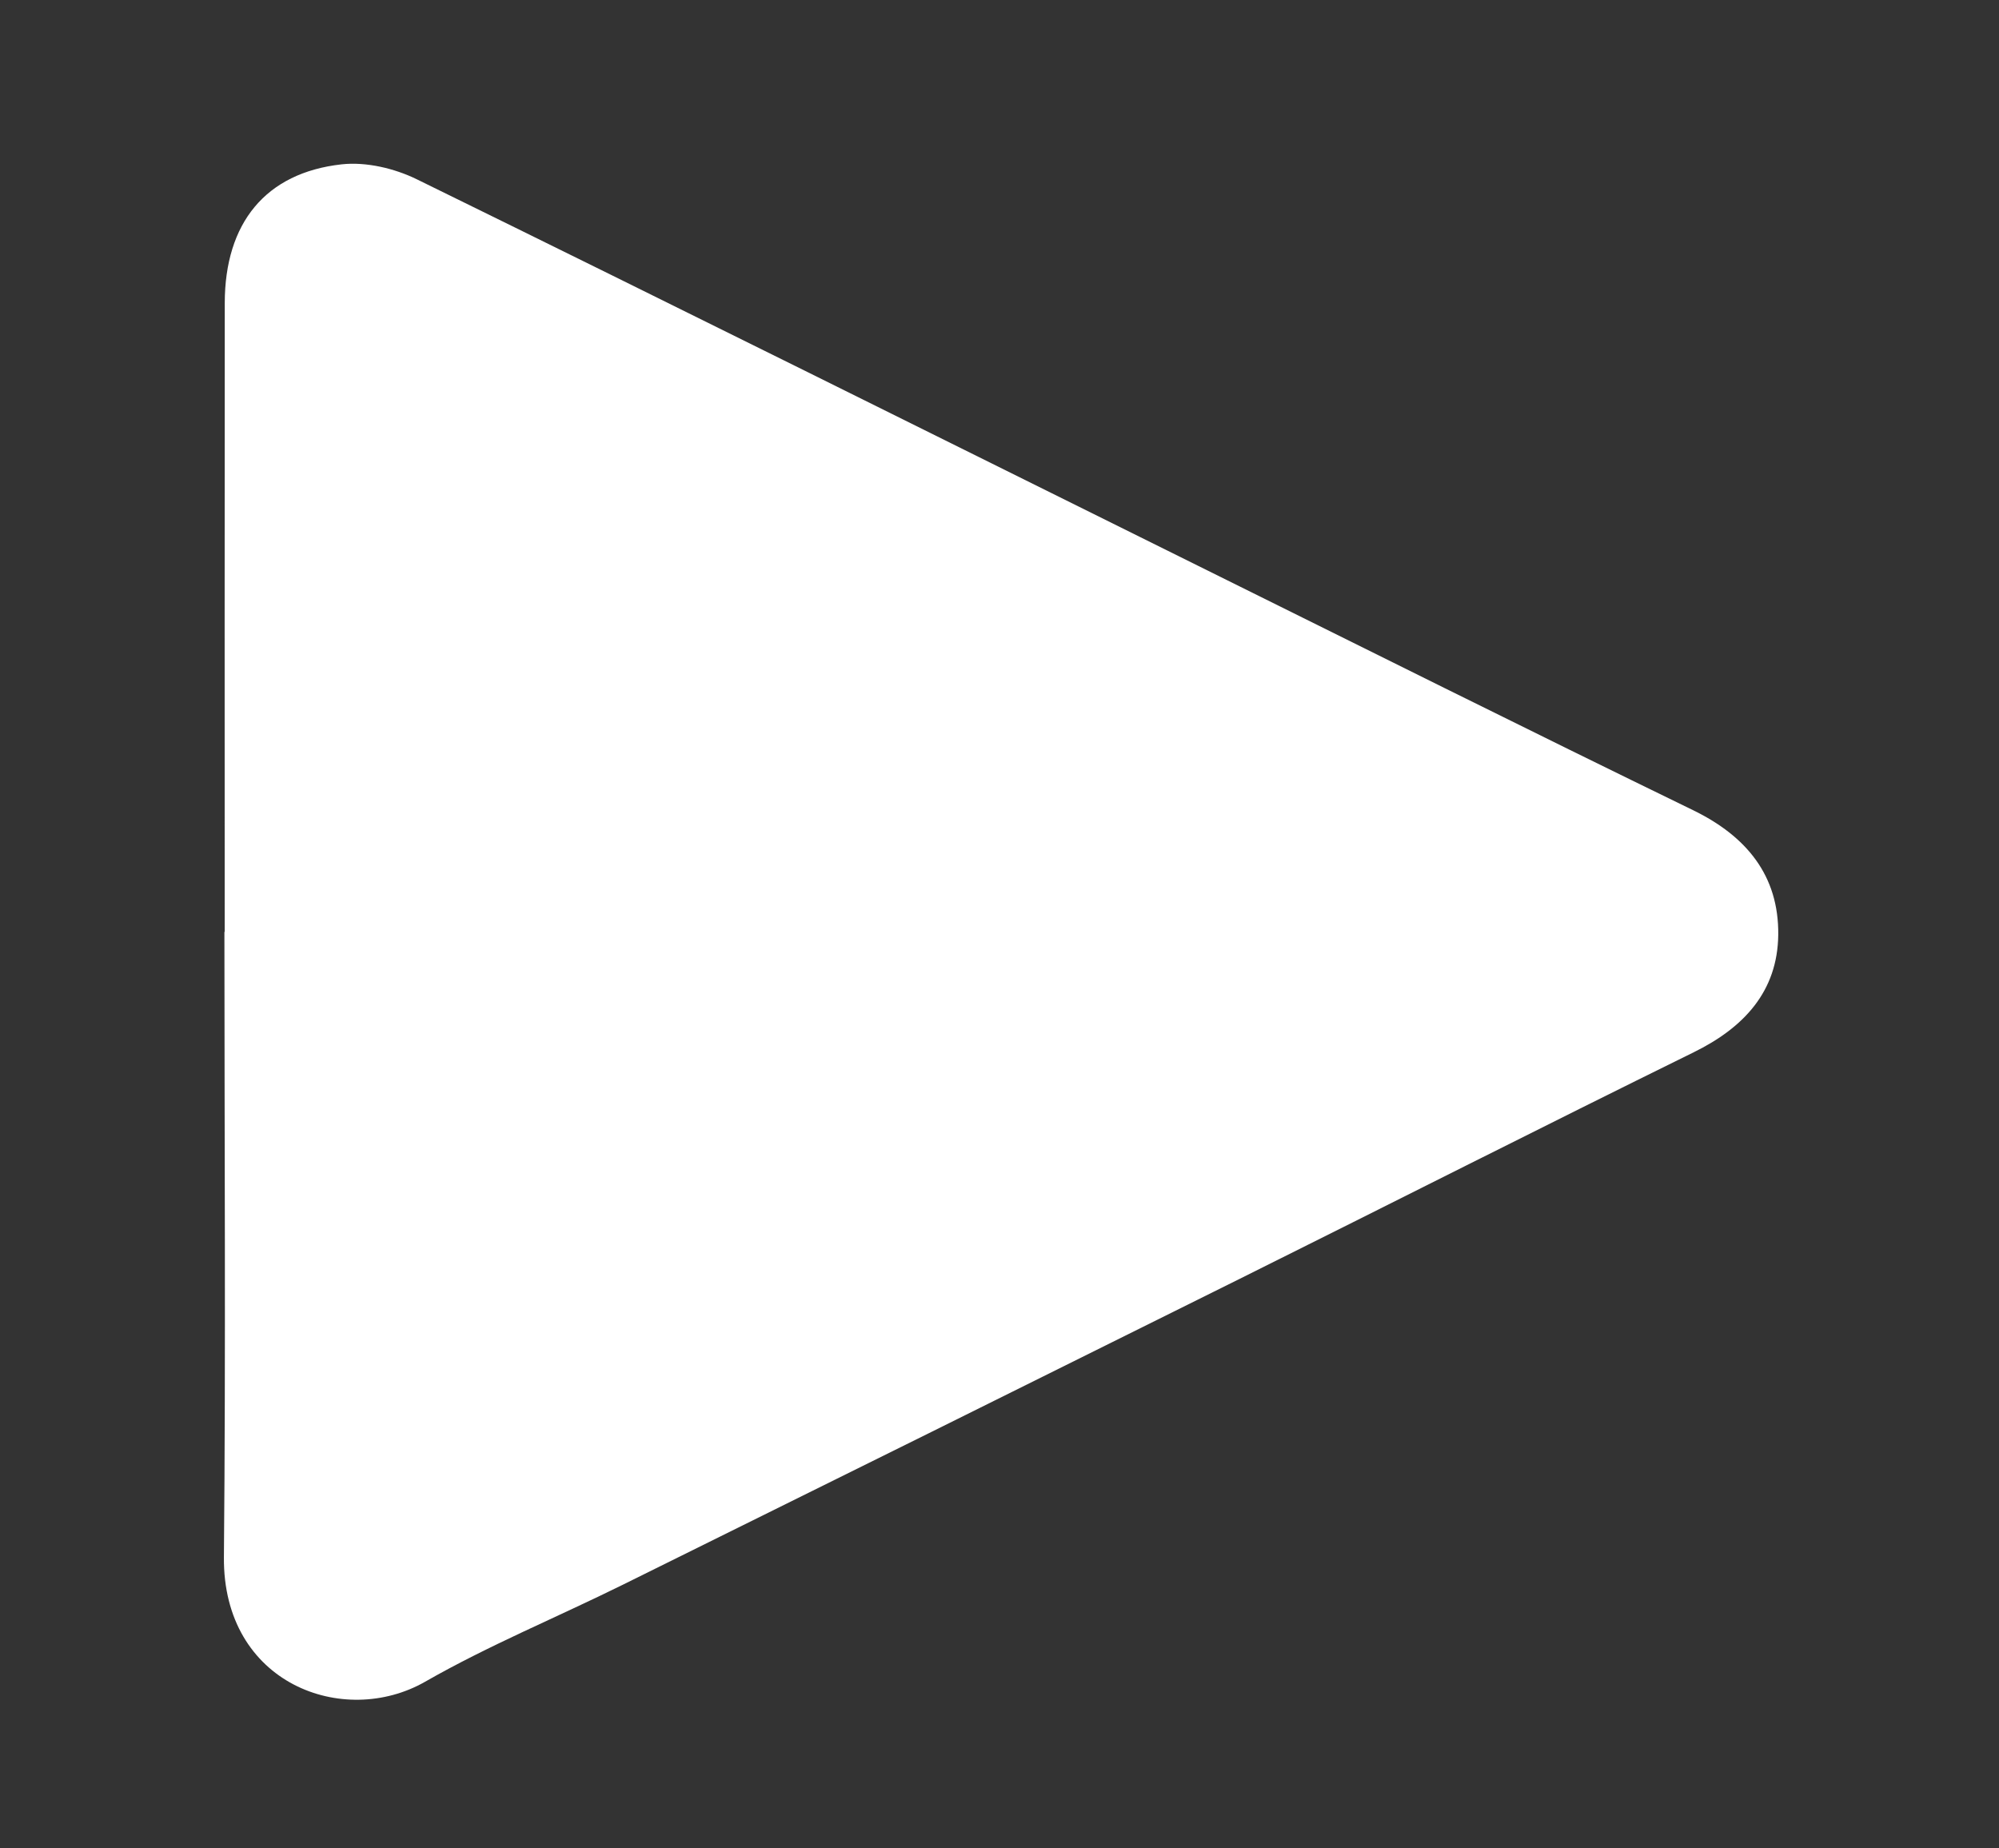<?xml version="1.0" encoding="UTF-8"?>
<svg id="uuid-de601440-95aa-4392-bd7a-289678059ddb" data-name="Capa 1" xmlns="http://www.w3.org/2000/svg" viewBox="0 0 284.43 262.98">
  <rect x="0" y="0" width="284.43" height="262.98" fill="#333333" stroke="none"/>
  <path d="m31.97,132.58c0-29.82-.02-59.64.01-89.46.01-11.37,5.79-18.54,16.64-19.74,3.47-.38,7.51.57,10.69,2.13,37.11,18.19,74.09,36.62,111.12,54.97,23.47,11.63,46.91,23.33,70.47,34.79,7.6,3.7,12.21,9.3,12.12,17.72-.09,8.07-4.89,13.22-12.04,16.73-21.58,10.62-43.03,21.5-64.57,32.22-29.25,14.55-58.51,29.05-87.79,43.53-9.36,4.63-19.08,8.62-28.13,13.8-11.58,6.62-28.8.32-28.63-17.73.27-29.65.07-59.3.07-88.96h.03Z" style="fill: #fff; stroke-width: 0px;"/>
</svg>